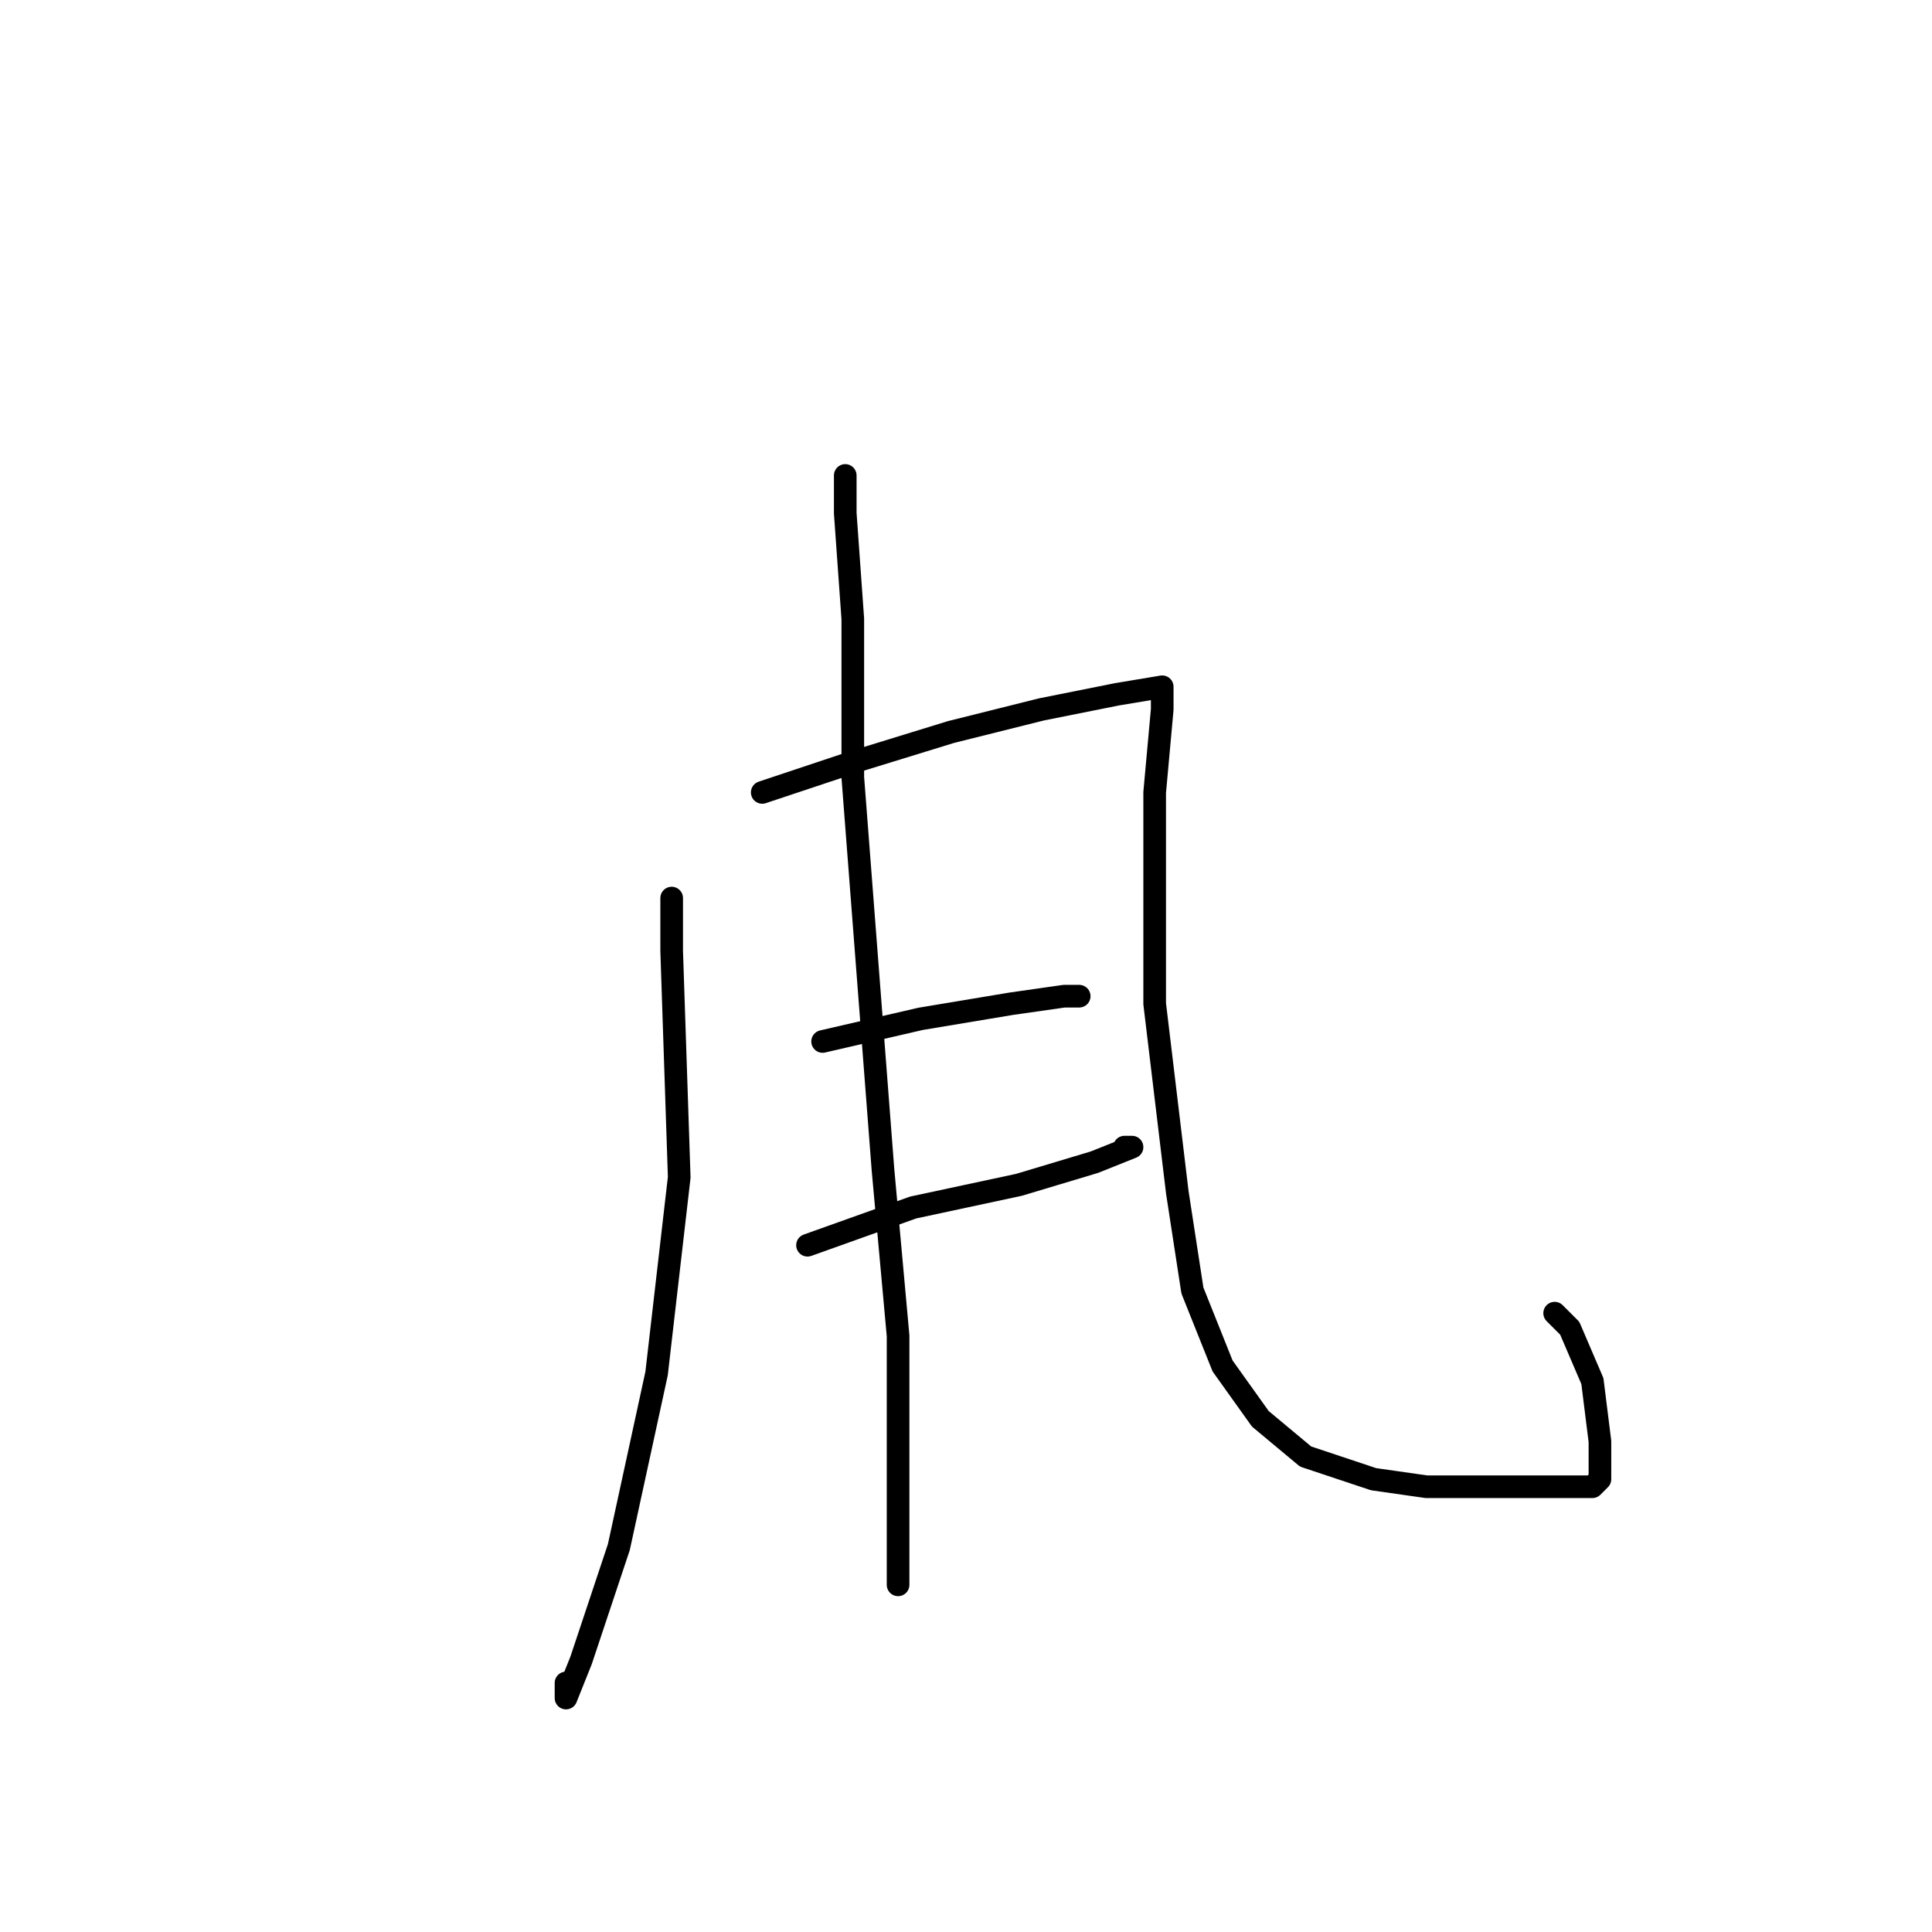 <?xml version="1.0" standalone="no"?>
    <svg width="256" height="256" xmlns="http://www.w3.org/2000/svg" version="1.1">
    <polyline stroke="black" stroke-width="3" stroke-linecap="round" fill="transparent" stroke-linejoin="round" points="89 119 89 126 90 156 87 182 82 205 77 220 75 225 75 223 75 223 " />
        <polyline stroke="black" stroke-width="3" stroke-linecap="round" fill="transparent" stroke-linejoin="round" points="101 105 113 101 126 97 138 94 148 92 154 91 154 92 154 94 153 105 153 117 153 133 156 158 158 171 162 181 167 188 173 193 182 196 189 197 196 197 202 197 209 197 211 197 212 196 212 195 212 194 212 191 211 183 208 176 206 174 206 174 " />
        <polyline stroke="black" stroke-width="3" stroke-linecap="round" fill="transparent" stroke-linejoin="round" points="109 138 122 135 134 133 141 132 143 132 142 132 142 132 " />
        <polyline stroke="black" stroke-width="3" stroke-linecap="round" fill="transparent" stroke-linejoin="round" points="107 165 121 160 135 157 145 154 150 152 149 152 149 152 " />
        <polyline stroke="black" stroke-width="3" stroke-linecap="round" fill="transparent" stroke-linejoin="round" points="112 63 112 68 113 82 113 103 115 129 117 155 119 177 119 198 119 206 119 210 119 210 " />
        </svg>